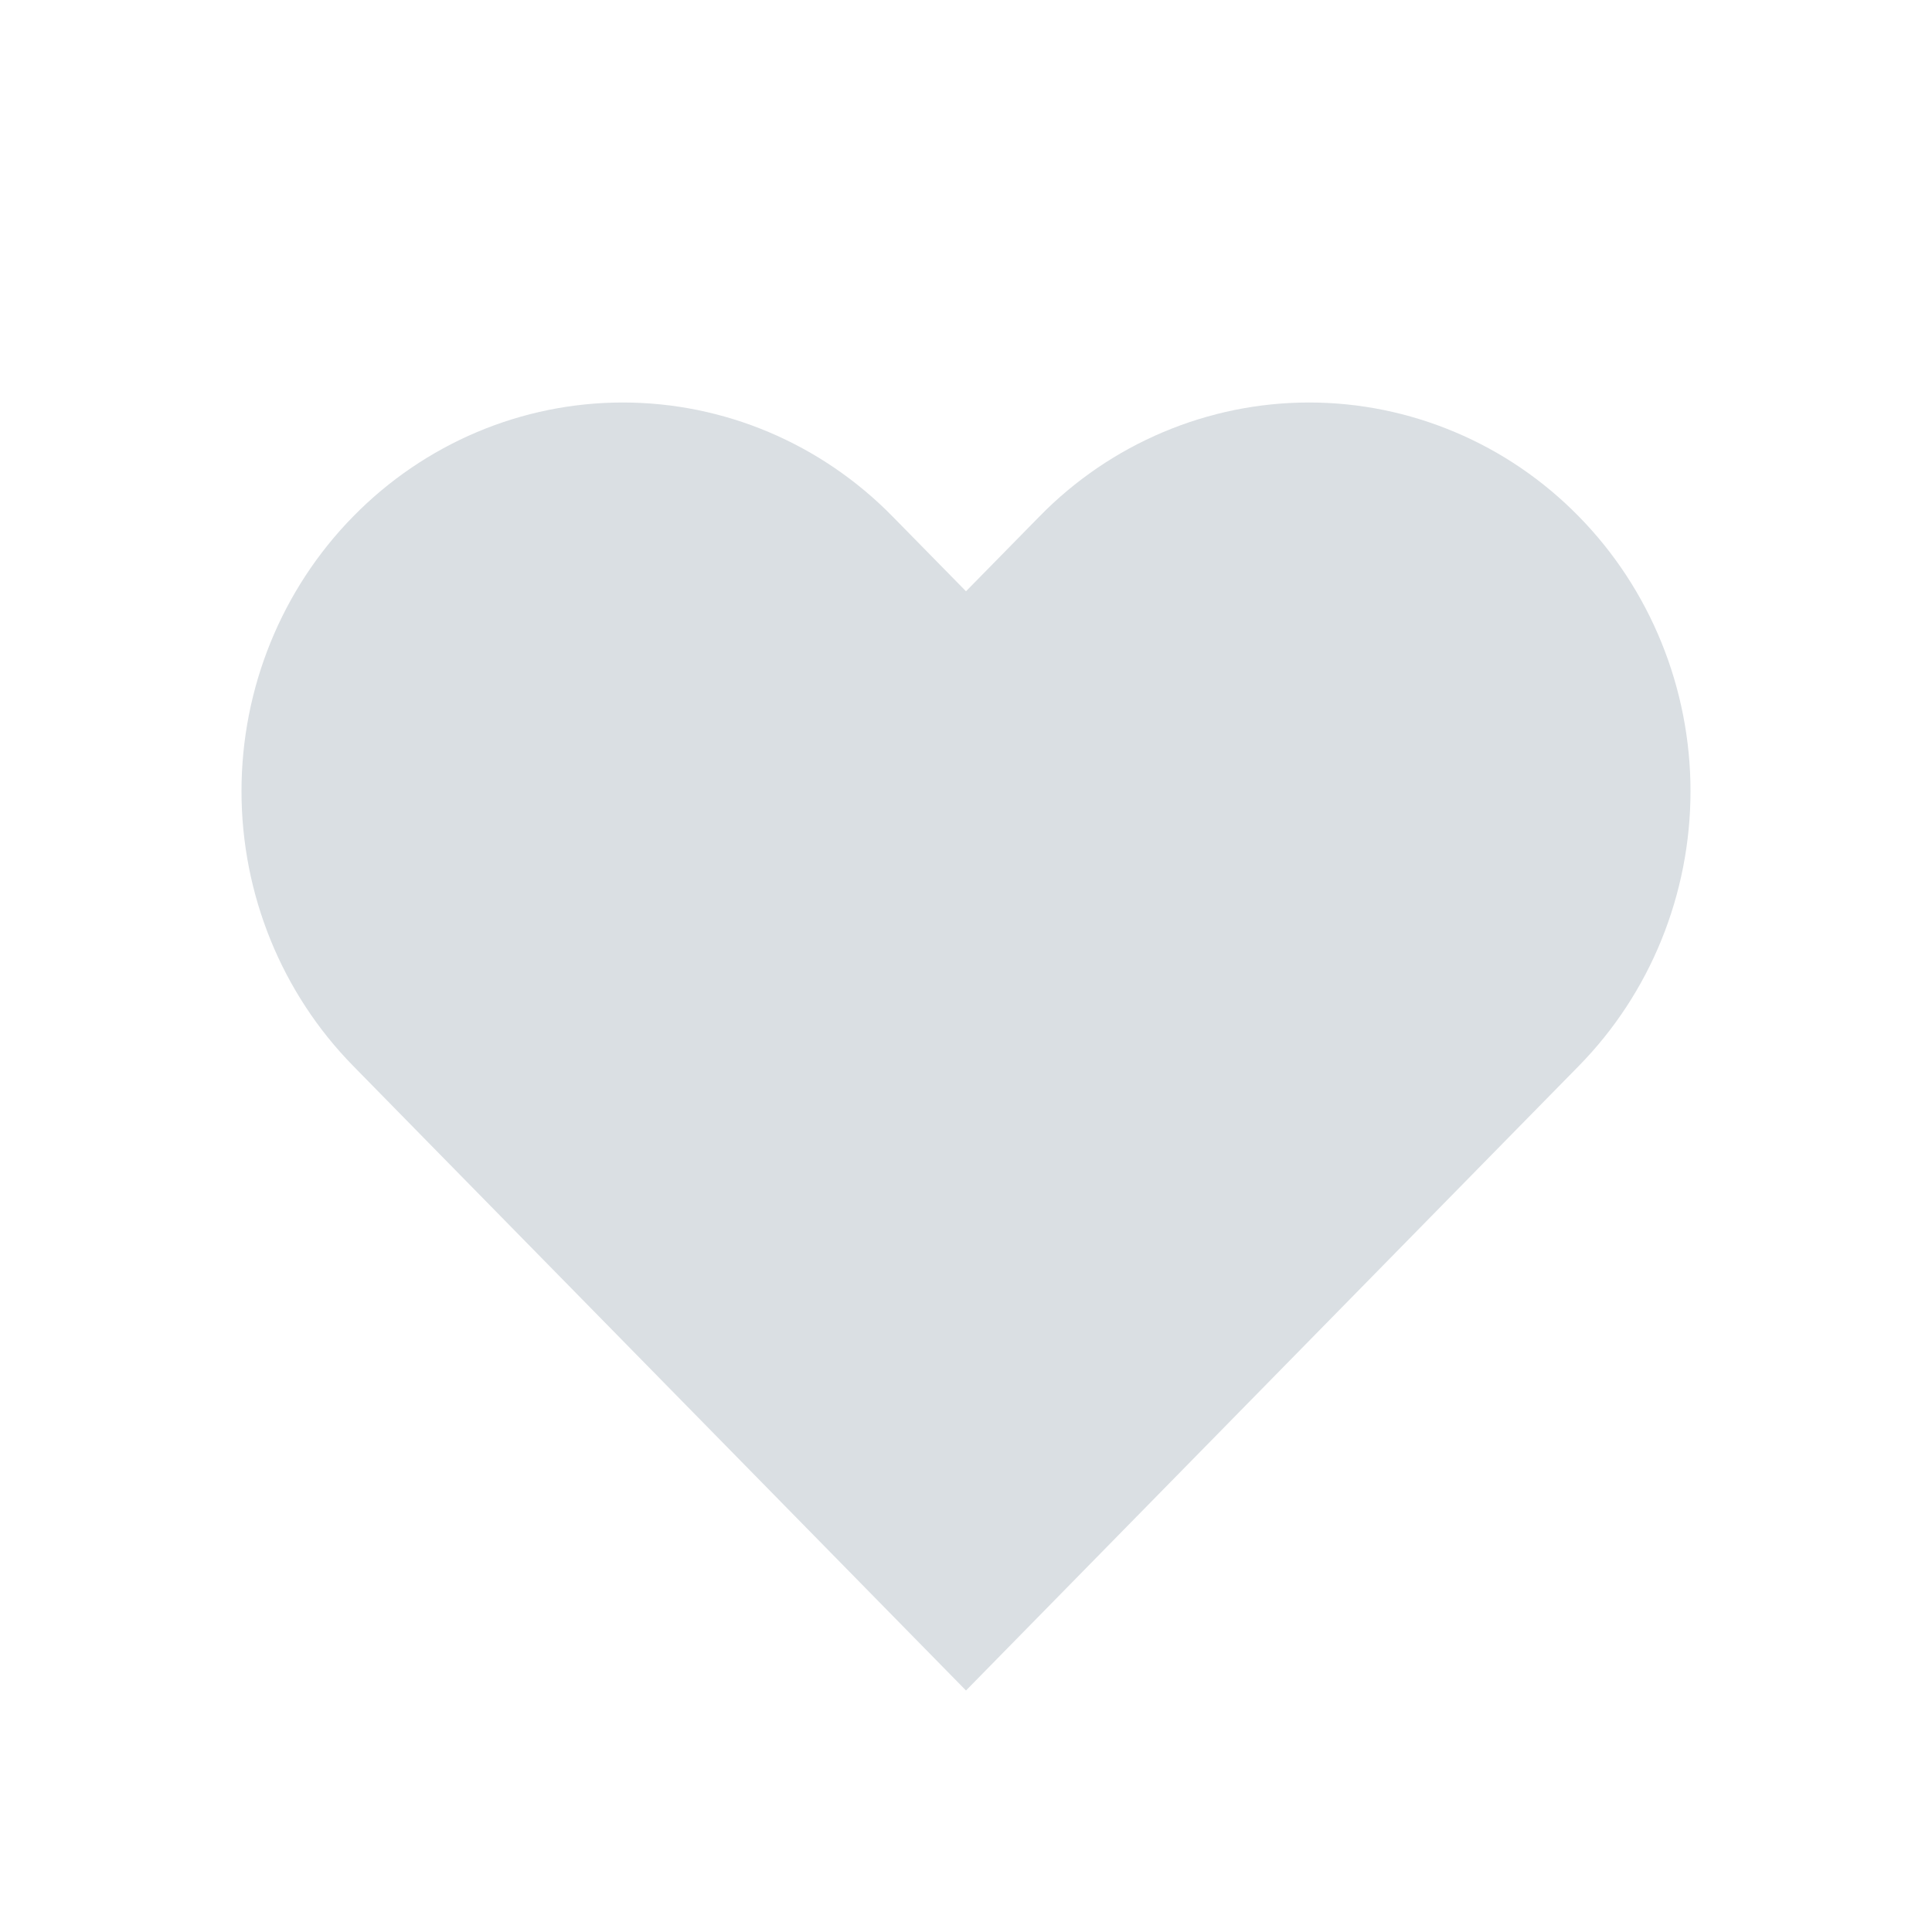 <svg width="24" height="24" viewBox="0 0 24 24" fill="none" xmlns="http://www.w3.org/2000/svg">
<path d="M19.612 6.415C19.172 5.966 18.65 5.61 18.075 5.368C17.5 5.125 16.884 5 16.262 5C15.64 5 15.024 5.125 14.449 5.368C13.875 5.61 13.352 5.966 12.913 6.415L12 7.345L11.087 6.415C10.199 5.509 8.994 5 7.737 5C6.481 5 5.276 5.509 4.388 6.415C3.499 7.32 3 8.548 3 9.828C3 11.109 3.499 12.337 4.388 13.242L5.3 14.172L12 21L18.699 14.172L19.612 13.242C20.052 12.794 20.401 12.262 20.639 11.676C20.877 11.09 21 10.462 21 9.828C21 9.194 20.877 8.566 20.639 7.981C20.401 7.395 20.052 6.863 19.612 6.415Z" fill="#DADFE3"/>
</svg>
